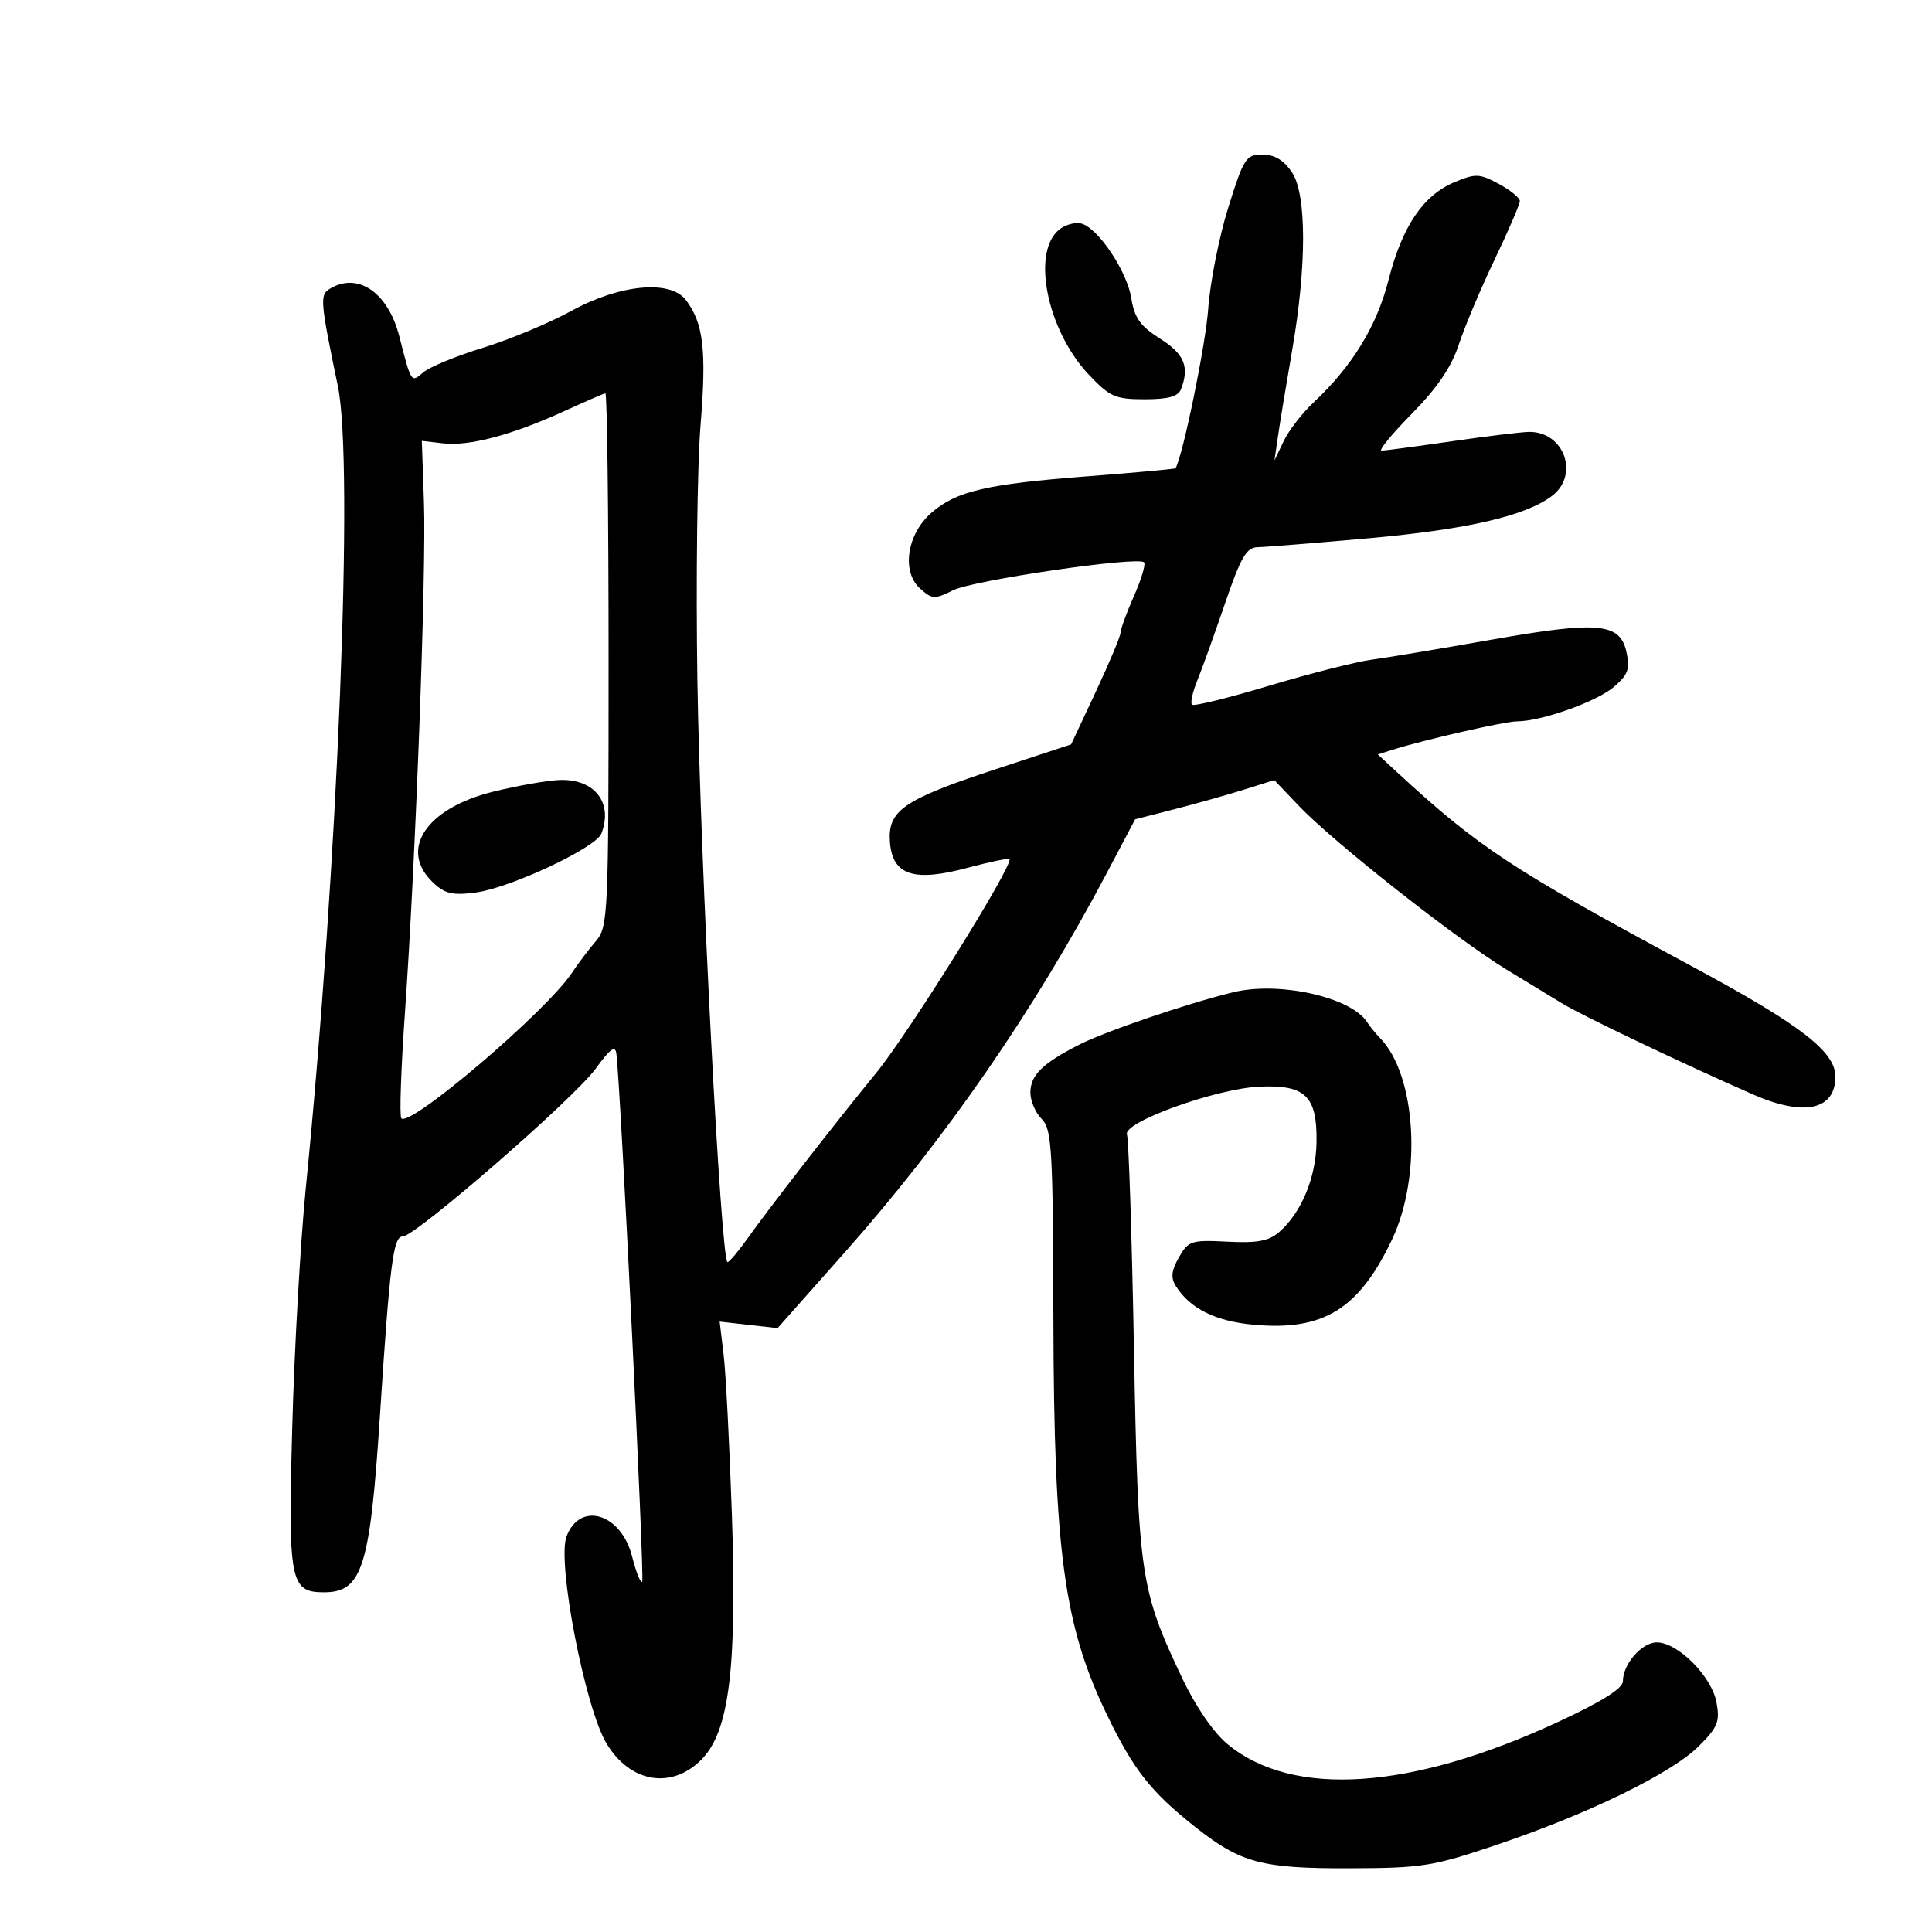 <svg xmlns="http://www.w3.org/2000/svg" width="300" height="300" viewBox="0 0 300 300" version="1.1">
	<path d="M 190.716 32.250 C 189.299 36.788, 187.901 43.852, 187.611 47.949 C 187.217 53.511, 183.691 70.721, 182.538 72.708 C 182.471 72.823, 176.361 73.383, 168.959 73.953 C 153.182 75.167, 148.528 76.250, 144.650 79.608 C 140.838 82.909, 139.943 88.733, 142.843 91.358 C 144.732 93.067, 145.115 93.089, 147.991 91.655 C 151.128 90.089, 176.681 86.348, 177.646 87.313 C 177.933 87.599, 177.230 89.953, 176.084 92.544 C 174.938 95.135, 174 97.693, 174 98.230 C 174 98.766, 172.272 102.892, 170.161 107.398 L 166.322 115.590 154.608 119.443 C 140.228 124.173, 137.779 125.874, 138.196 130.846 C 138.622 135.921, 141.906 136.986, 150.245 134.751 C 153.646 133.840, 156.566 133.233, 156.736 133.402 C 157.490 134.156, 141.103 160.448, 136.002 166.669 C 130.046 173.932, 119.336 187.706, 116.239 192.084 C 114.733 194.214, 113.264 195.967, 112.975 195.979 C 111.960 196.020, 108.744 134.169, 108.296 106 C 108.047 90.325, 108.265 72.338, 108.780 66.029 C 109.731 54.379, 109.237 50.176, 106.494 46.579 C 104.071 43.402, 96.224 44.157, 88.695 48.291 C 85.288 50.162, 79.125 52.732, 75 54.002 C 70.875 55.271, 66.722 56.976, 65.771 57.791 C 63.820 59.462, 63.881 59.552, 61.997 52.197 C 60.243 45.353, 55.471 42.149, 51.127 44.900 C 49.653 45.834, 49.747 46.889, 52.471 60 C 54.974 72.053, 52.470 134.536, 47.482 184.500 C 46.658 192.750, 45.714 209.400, 45.384 221.500 C 44.725 245.625, 45.037 247.250, 50.325 247.250 C 56.229 247.250, 57.463 243.367, 58.985 220 C 60.543 196.085, 61.061 192, 62.533 192 C 64.497 192, 89.117 170.588, 92.500 165.937 C 94.788 162.791, 95.551 162.250, 95.717 163.657 C 96.407 169.538, 100.106 245.227, 99.721 245.612 C 99.466 245.868, 98.762 244.113, 98.158 241.712 C 96.469 235.004, 90.076 233.039, 87.970 238.579 C 86.460 242.552, 90.852 265.249, 94.199 270.763 C 97.876 276.821, 104.257 277.901, 108.896 273.250 C 113.235 268.900, 114.455 259.115, 113.646 235.169 C 113.280 224.351, 112.703 213.186, 112.364 210.359 L 111.747 205.217 116.244 205.724 L 120.741 206.231 131.120 194.532 C 146.880 176.770, 160.604 156.890, 171.970 135.361 L 176.267 127.221 182.384 125.651 C 185.748 124.787, 190.609 123.418, 193.186 122.607 L 197.871 121.134 201.686 125.135 C 207.080 130.793, 226.285 145.924, 234 150.594 C 237.575 152.758, 241.400 155.087, 242.500 155.769 C 245.458 157.603, 261.238 165.134, 272.195 169.940 C 280.136 173.424, 285 172.371, 285 167.168 C 285 163.298, 279.576 159.119, 262.919 150.154 C 234.685 134.959, 229.621 131.625, 216.846 119.825 L 213.950 117.151 216.219 116.431 C 221.116 114.876, 233.610 112.023, 235.568 112.012 C 239.401 111.990, 247.947 108.950, 250.606 106.662 C 252.817 104.760, 253.132 103.879, 252.550 101.228 C 251.556 96.704, 248.165 96.401, 231.500 99.347 C 223.800 100.708, 215.469 102.098, 212.986 102.436 C 210.503 102.775, 203.325 104.599, 197.034 106.490 C 190.742 108.381, 185.369 109.702, 185.093 109.426 C 184.816 109.150, 185.180 107.478, 185.900 105.712 C 186.621 103.945, 188.556 98.563, 190.201 93.750 C 192.706 86.422, 193.542 84.994, 195.346 84.962 C 196.531 84.940, 204.268 84.318, 212.541 83.579 C 227.785 82.216, 236.863 80.120, 240.981 77.014 C 245.274 73.776, 242.925 67.064, 237.500 67.064 C 236.400 67.063, 231 67.715, 225.500 68.512 C 220 69.309, 215.064 69.970, 214.531 69.981 C 213.999 69.991, 216.110 67.413, 219.224 64.250 C 223.165 60.248, 225.384 56.980, 226.525 53.500 C 227.427 50.750, 229.927 44.814, 232.082 40.309 C 234.237 35.804, 236 31.712, 236 31.217 C 236 30.721, 234.526 29.521, 232.724 28.551 C 229.739 26.943, 229.127 26.920, 225.856 28.287 C 220.981 30.324, 217.733 35.140, 215.609 43.481 C 213.782 50.655, 209.972 56.878, 203.963 62.500 C 202.199 64.150, 200.113 66.850, 199.326 68.500 L 197.896 71.500 198.481 67.500 C 198.803 65.300, 199.769 59.450, 200.628 54.500 C 202.921 41.273, 202.915 30.187, 200.613 26.750 C 199.352 24.868, 197.906 24, 196.032 24 C 193.477 24, 193.121 24.553, 190.716 32.250 M 164.625 35.532 C 160.064 38.867, 162.506 51.253, 169.095 58.206 C 172.332 61.622, 173.193 62, 177.738 62 C 181.419 62, 182.950 61.572, 183.393 60.418 C 184.725 56.948, 183.899 54.961, 180.140 52.588 C 177.053 50.640, 176.155 49.372, 175.657 46.259 C 174.992 42.099, 170.526 35.433, 167.921 34.713 C 167.053 34.473, 165.570 34.842, 164.625 35.532 M 87.500 63.894 C 79.517 67.547, 72.833 69.317, 68.802 68.843 L 65.500 68.455 65.831 77.978 C 66.208 88.840, 64.533 133.802, 62.876 157.297 C 62.263 165.986, 62.013 173.346, 62.320 173.653 C 63.729 175.062, 84.928 156.964, 88.855 151 C 89.760 149.626, 91.400 147.451, 92.500 146.169 C 94.430 143.918, 94.500 142.392, 94.500 102.419 C 94.500 79.640, 94.275 61.035, 94 61.075 C 93.725 61.115, 90.800 62.384, 87.500 63.894 M 76.615 122.921 C 66.156 125.491, 61.866 131.962, 67.250 137.047 C 69.099 138.793, 70.284 139.067, 73.897 138.585 C 79.268 137.868, 92.542 131.636, 93.386 129.435 C 95.225 124.645, 92.340 120.933, 86.921 121.115 C 85.040 121.178, 80.402 121.991, 76.615 122.921 M 191.500 154.072 C 184.344 155.810, 171.595 160.155, 167.500 162.250 C 161.840 165.147, 160 166.963, 160 169.655 C 160 170.945, 160.787 172.787, 161.750 173.750 C 163.334 175.334, 163.507 178.295, 163.570 205 C 163.656 240.904, 165.207 252.392, 171.823 266.136 C 176.008 274.830, 178.701 278.254, 185.686 283.764 C 192.675 289.278, 195.934 290.146, 209.504 290.107 C 220.903 290.074, 222.469 289.823, 232.590 286.400 C 246.807 281.593, 259.599 275.335, 263.803 271.130 C 266.746 268.188, 267.094 267.316, 266.531 264.313 C 265.781 260.314, 260.573 255.073, 257.307 255.029 C 254.966 254.998, 252 258.379, 252 261.079 C 252 262.172, 248.695 264.246, 242.012 267.348 C 219.133 277.967, 200.782 279.215, 190.624 270.842 C 188.446 269.046, 185.688 265.043, 183.604 260.651 C 177.044 246.829, 176.734 244.717, 176.081 209.500 C 175.754 191.900, 175.265 176.900, 174.993 176.166 C 174.295 174.277, 188.841 169.026, 195.586 168.732 C 202.702 168.423, 204.525 170.186, 204.431 177.288 C 204.358 182.829, 202.104 188.278, 198.634 191.307 C 197.026 192.710, 195.229 193.045, 190.592 192.807 C 184.986 192.519, 184.526 192.667, 183.061 195.241 C 181.893 197.292, 181.771 198.413, 182.577 199.691 C 184.796 203.209, 188.739 205.166, 194.701 205.707 C 205.497 206.686, 211.004 203.293, 216.142 192.500 C 220.839 182.634, 219.921 166.960, 214.310 161.201 C 213.614 160.486, 212.697 159.361, 212.272 158.701 C 209.781 154.826, 198.626 152.340, 191.500 154.072" stroke="none" fill="black" fill-rule="evenodd"/>
</svg>